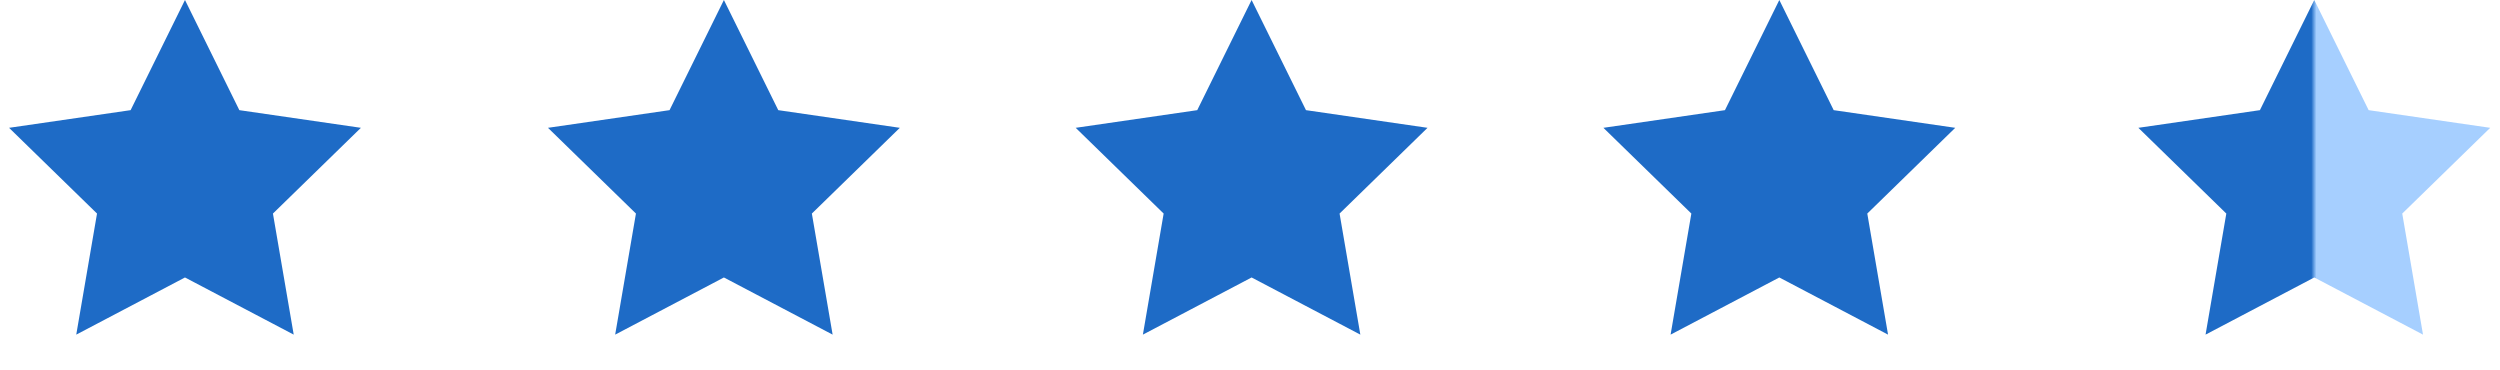 <svg width="223" height="33" viewBox="0 0 223 33" fill="none" xmlns="http://www.w3.org/2000/svg">
<path d="M16.5 0L21.349 9.826L32.193 11.401L24.346 19.049L26.199 29.849L16.5 24.75L6.802 29.849L8.654 19.049L0.808 11.401L11.651 9.826L16.5 0Z" fill="#1E6BC6"/>
<path d="M111.643 0L116.493 9.826L127.336 11.401L119.49 19.049L121.342 29.849L111.643 24.75L101.945 29.849L103.797 19.049L95.951 11.401L106.794 9.826L111.643 0Z" fill="#1E6BC6"/>
<path d="M64.572 0L69.421 9.826L80.264 11.401L72.418 19.049L74.27 29.849L64.572 24.75L54.873 29.849L56.726 19.049L48.879 11.401L59.723 9.826L64.572 0Z" fill="#1E6BC6"/>
<path d="M158.715 0L163.565 9.826L174.408 11.401L166.562 19.049L168.414 29.849L158.715 24.75L149.017 29.849L150.869 19.049L143.023 11.401L153.866 9.826L158.715 0Z" fill="#1E6BC6"/>
<path d="M206.433 0L211.283 9.826L222.126 11.401L214.28 19.049L216.132 29.849L206.433 24.75L196.735 29.849L198.587 19.049L190.741 11.401L201.584 9.826L206.433 0Z" fill="url(#paint0_linear)"/>
<defs>
<linearGradient id="paint0_linear" x1="189.613" y1="0" x2="227.328" y2="0" gradientUnits="userSpaceOnUse">
<stop stop-color="#1E6BC6"/>
<stop offset="0.439" stop-color="#1E6BC6"/>
<stop offset="0.451" stop-color="#A6CFFF"/>
</linearGradient>
</defs>
</svg>

